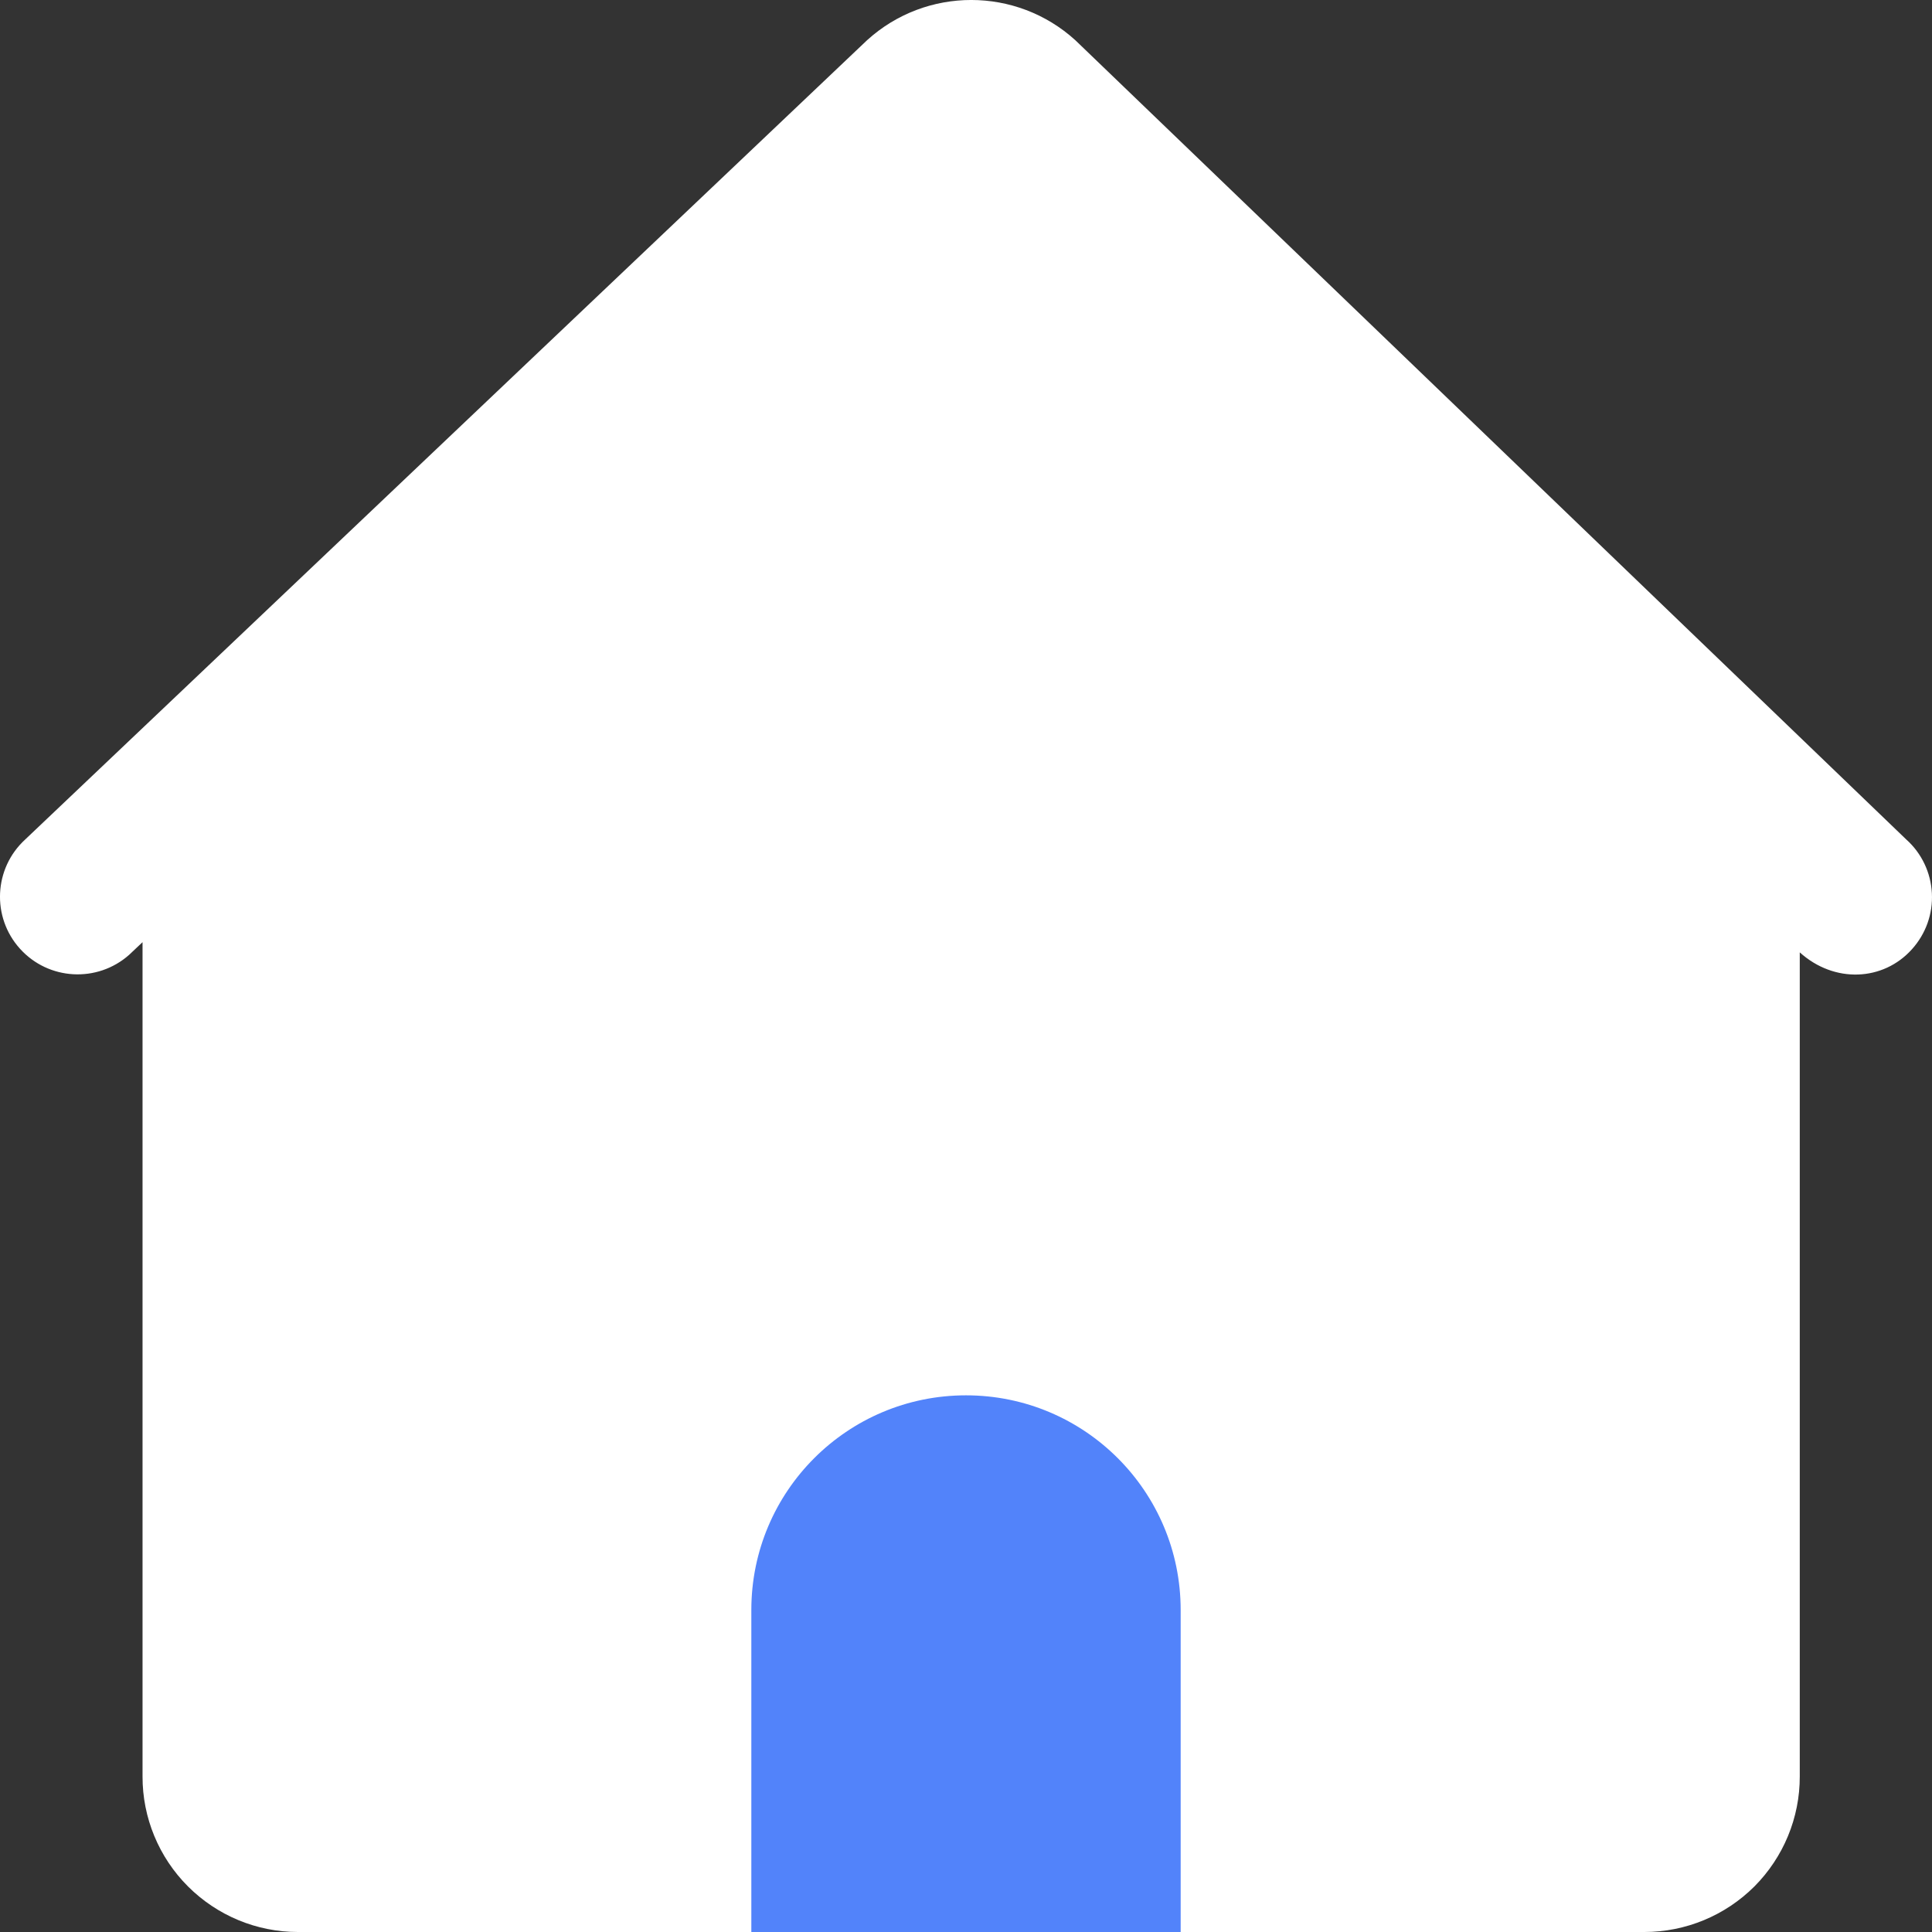 <?xml version="1.0" encoding="UTF-8"?>
<svg width="18px" height="18px" viewBox="0 0 18 18" version="1.1" xmlns="http://www.w3.org/2000/svg" xmlns:xlink="http://www.w3.org/1999/xlink">
    <rect x="0" y="0" width="18" height="18" fill="#333333" stroke="none"/>
    <title>icon_nav_index_pressed</title>
    <g id="页面-1" stroke="none" stroke-width="1" fill="none" fill-rule="evenodd">
        <g id="切图" transform="translate(-46, -1596)">
            <g id="编组" transform="translate(46, 1596)">
                <path d="M8.079,0.374 L0.234,7.822 C-0.058,8.09 -0.08,8.544 0.186,8.839 C0.452,9.134 0.906,9.159 1.203,8.896 L1.328,8.778 L1.328,16.551 C1.327,16.935 1.48,17.304 1.751,17.575 C2.023,17.847 2.391,18 2.775,18 L15.32,18 C15.705,18 16.073,17.847 16.345,17.576 C16.616,17.304 16.769,16.935 16.768,16.551 L16.768,8.873 C17.09,9.164 17.546,9.142 17.813,8.844 C17.942,8.701 18.009,8.514 17.999,8.322 C17.989,8.13 17.904,7.95 17.761,7.822 L10.019,0.375 C9.469,-0.125 8.629,-0.125 8.079,0.374 Z" id="路径" fill="#FFFFFF" fill-rule="nonzero"></path>
                <path d="M9,13 C10.105,13 11,13.895 11,15 L11,18 L11,18 L7,18 L7,15 C7,13.895 7.895,13 9,13 Z" id="矩形" fill="#5283FA"></path>
            </g>
        </g>
    </g>
</svg>